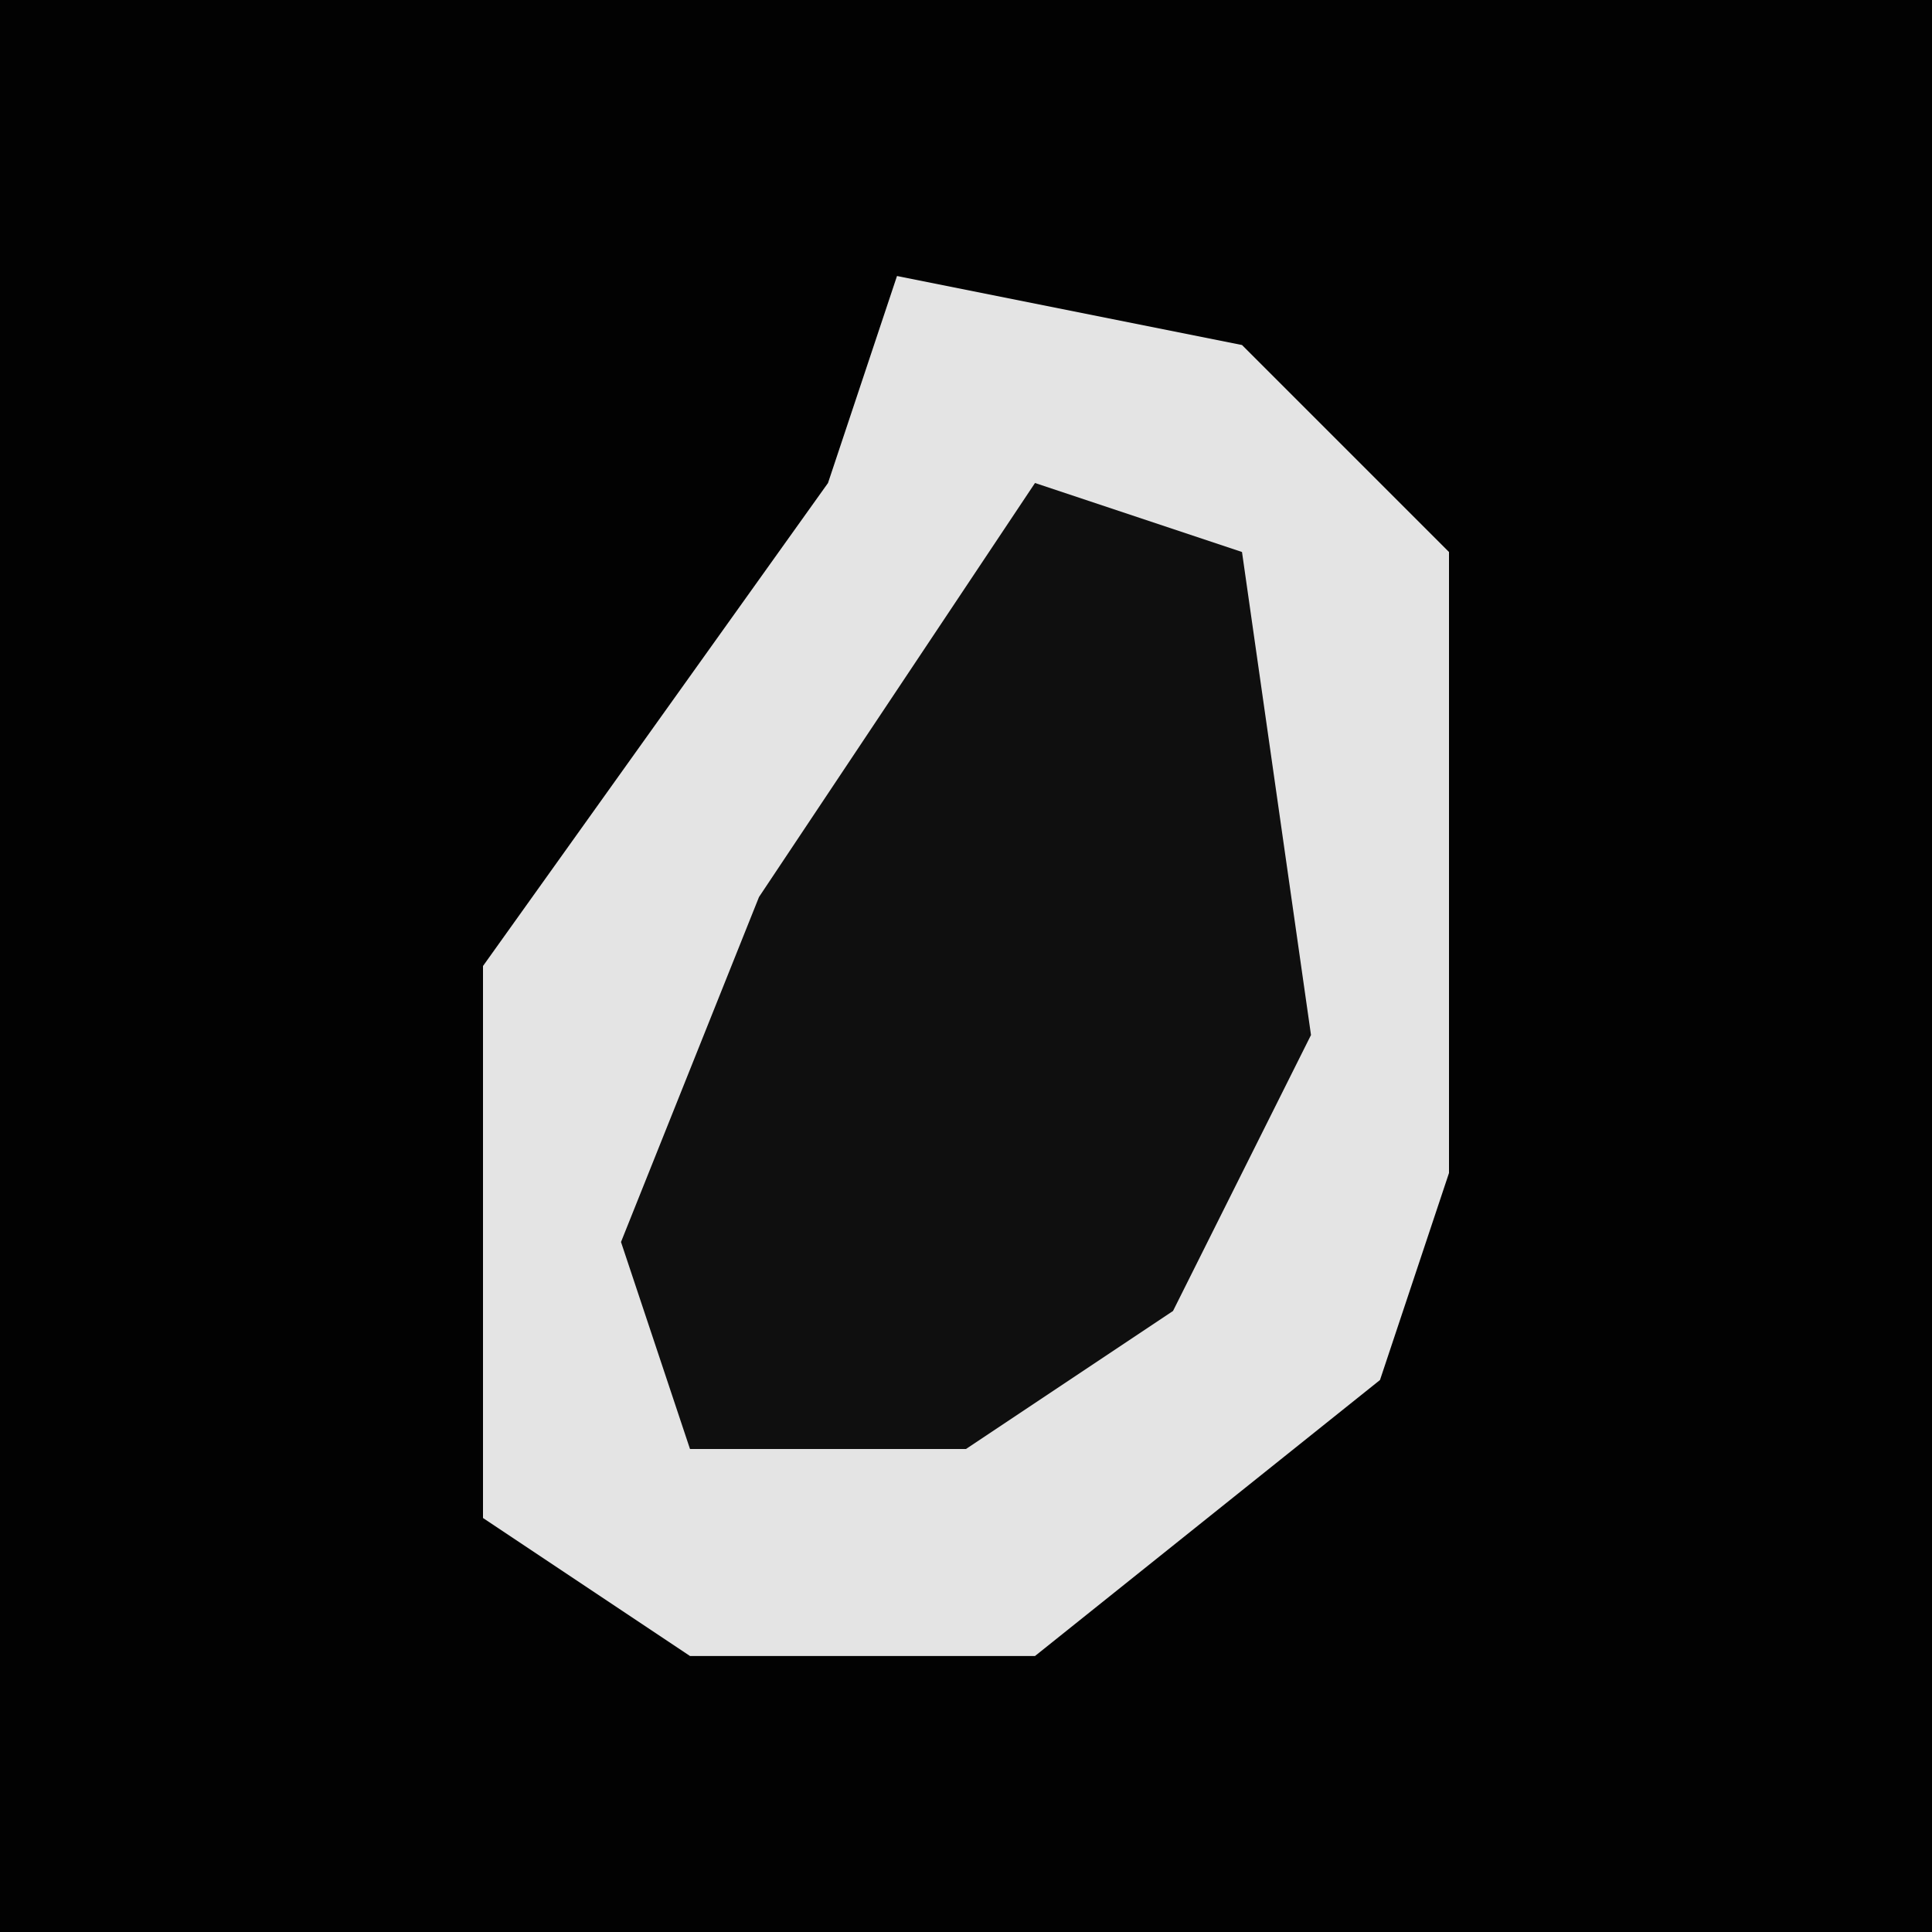 <?xml version="1.0" encoding="UTF-8"?>
<svg version="1.1" xmlns="http://www.w3.org/2000/svg" width="28" height="28">
<path d="M0,0 L28,0 L28,28 L0,28 Z " fill="#020202" transform="translate(0,0)"/>
<path d="M0,0 L5,1 L8,4 L8,13 L7,16 L2,20 L-3,20 L-6,18 L-6,10 L-1,3 Z " fill="#E4E4E4" transform="translate(13,4)"/>
<path d="M0,0 L3,1 L4,8 L2,12 L-1,14 L-5,14 L-6,11 L-4,6 Z " fill="#0F0F0F" transform="translate(15,7)"/>
</svg>
